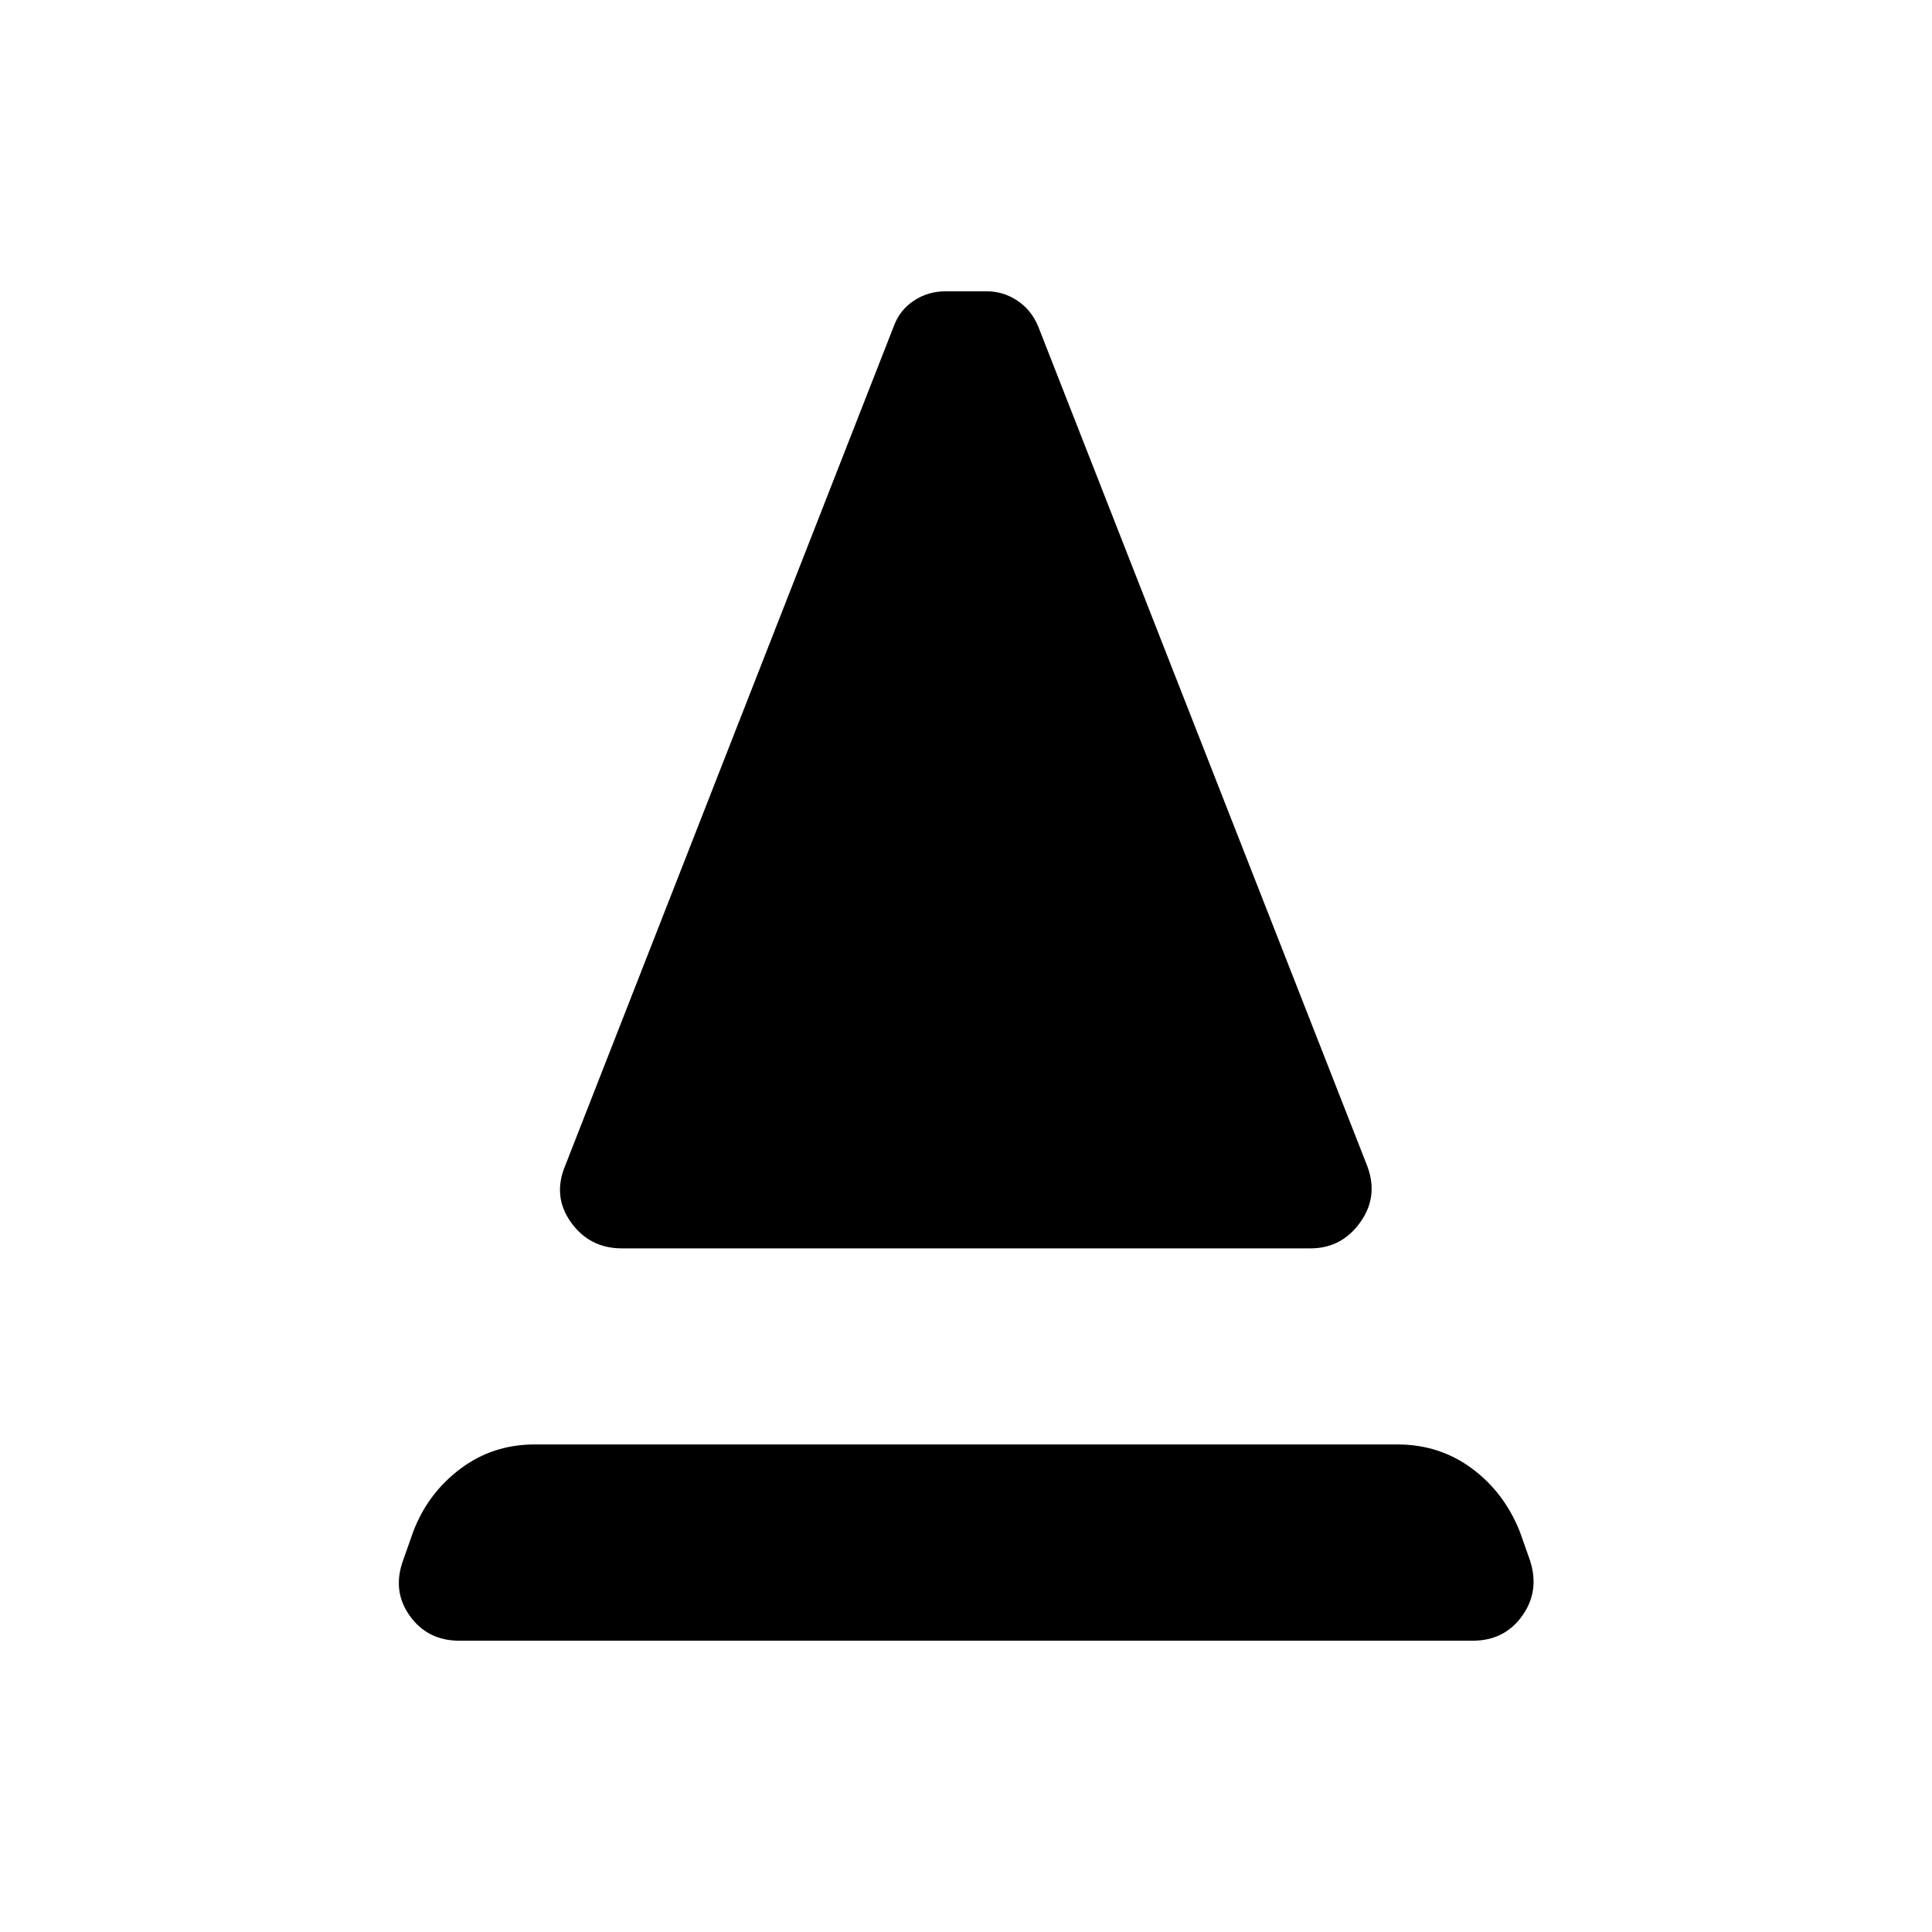 <svg xmlns="http://www.w3.org/2000/svg" height="40" viewBox="0 -960 960 960" width="40"><path d="M309.01-339.69q-16.03 0-25.3-12.95-9.26-12.95-2.82-28.27L444.3-798.36q2.93-7.75 9.92-12.32 7-4.58 15.66-4.58h20.38q8.14 0 15.13 4.56t10.46 12.84l163.41 416.95q5.91 15.32-3.36 28.27-9.26 12.95-24.77 12.95H309.01Zm-80.78 194.95q-15.83 0-24.67-12.45-8.84-12.45-3.16-27.77l4.9-13.89q7.23-19.07 23.35-31.24 16.12-12.17 36.95-12.17h428.82q20.84 0 36.94 11.92 16.11 11.92 23.87 31.49l4.9 13.89q5.15 15.32-3.69 27.77t-24.67 12.45H228.23Z"/></svg>